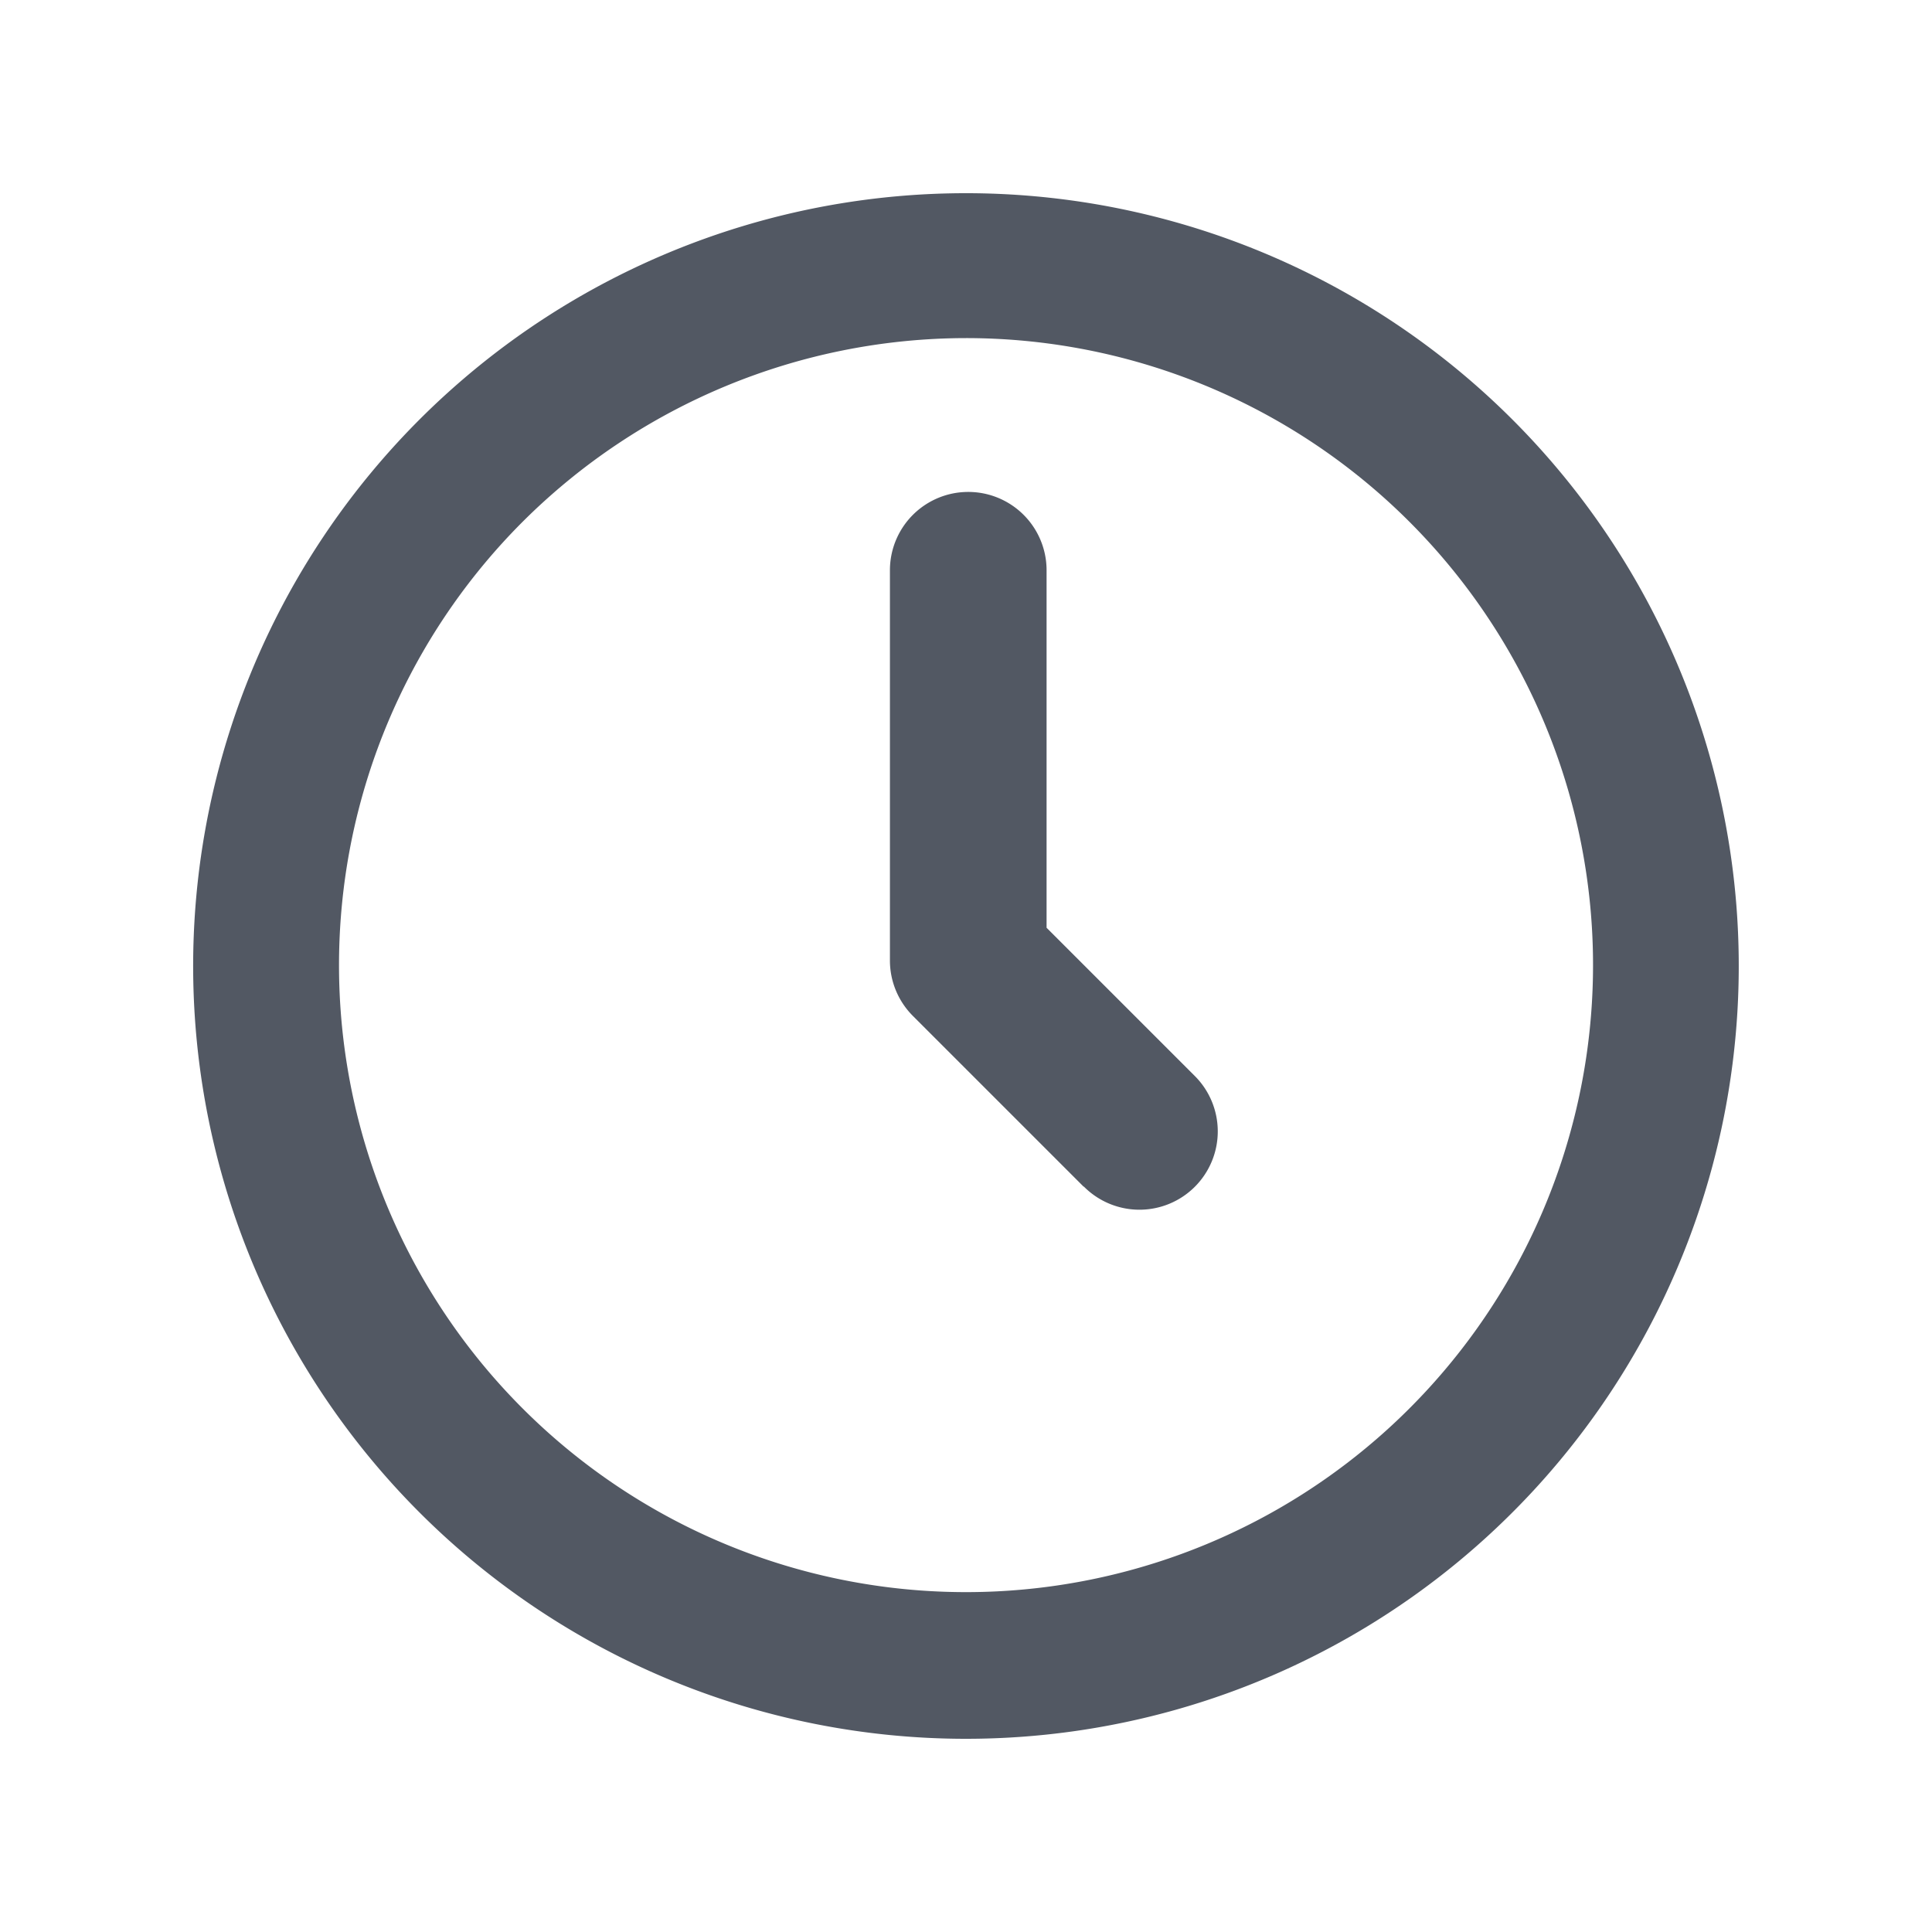 <svg id="Group_6693" data-name="Group 6693" xmlns="http://www.w3.org/2000/svg" width="24" height="24" viewBox="0 0 24 24">
  <path id="Path_3682" data-name="Path 3682" d="M0,0H24V24H0Z" fill="none"/>
  <path id="Path_3565" data-name="Path 3565" d="M5.212,18.789A9.6,9.6,0,1,1,12,21.6a9.6,9.6,0,0,1-6.788-2.811Zm1.273-12.3A7.789,7.789,0,1,0,12,4.2,7.809,7.809,0,0,0,6.485,6.489Zm6.977,8.253L11.34,12.62a.974.974,0,0,1-.285-.688V7.084a.973.973,0,1,1,1.946,0v4.441l1.837,1.837a.973.973,0,1,1-1.376,1.376Z" fill="#525863"/>
</svg>
